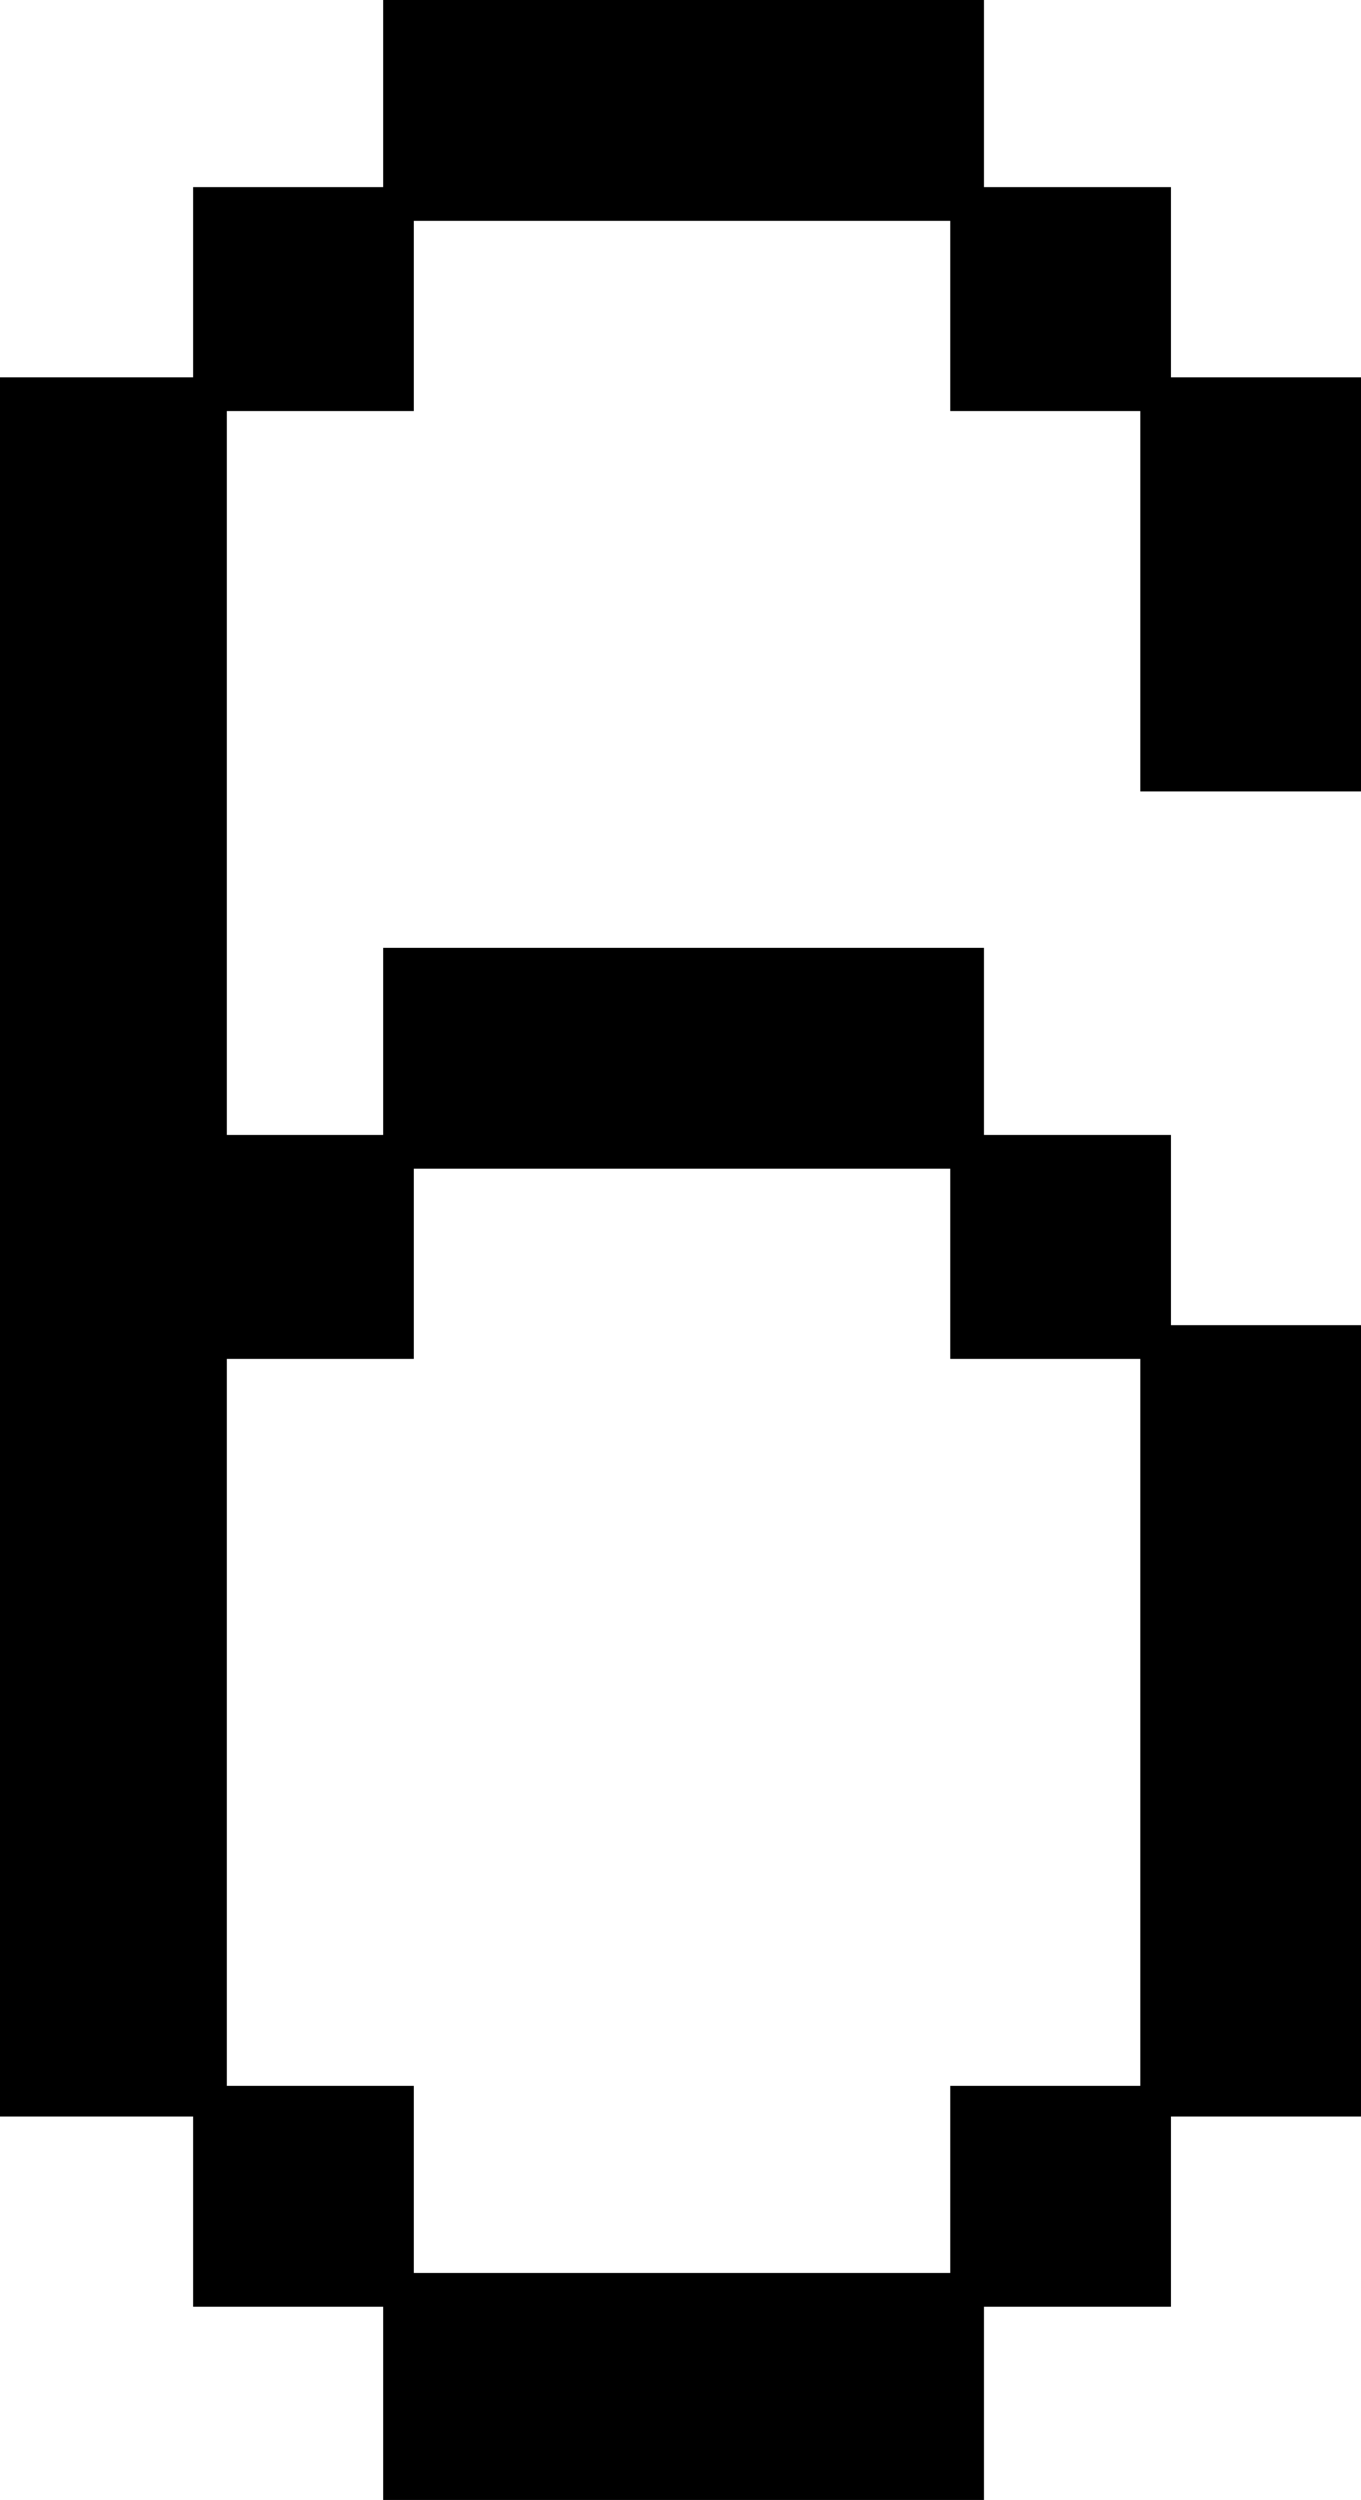 <svg version="1.1" xmlns="http://www.w3.org/2000/svg" xmlns:xlink="http://www.w3.org/1999/xlink" width="10.656" height="19.56" viewBox="0,0,10.656,19.56"><g transform="translate(-234.672,-170.22)"><g data-paper-data="{&quot;isPaintingLayer&quot;:true}" fill="#000000" fill-rule="nonzero" stroke="none" stroke-width="1" stroke-linecap="butt" stroke-linejoin="miter" stroke-miterlimit="10" stroke-dasharray="" stroke-dashoffset="0" style="mix-blend-mode: normal"><path d="M236.184,186.78h-1.512v-13.608h1.512v-1.488h1.488v-1.464h4.704v1.464h1.464v1.488h1.488v3.24h-1.728v-2.976h-1.488v-1.488h-4.2v1.488h-1.464v5.664h1.224v-1.464h4.704v1.464h1.464v1.488h1.488v6.192h-1.488v1.488h-1.464v1.512h-4.704v-1.512h-1.488zM237.912,186.54v1.464h4.2v-1.464h1.488v-5.688h-1.488v-1.488h-4.2v1.488h-1.464v5.688z"/></g></g></svg>